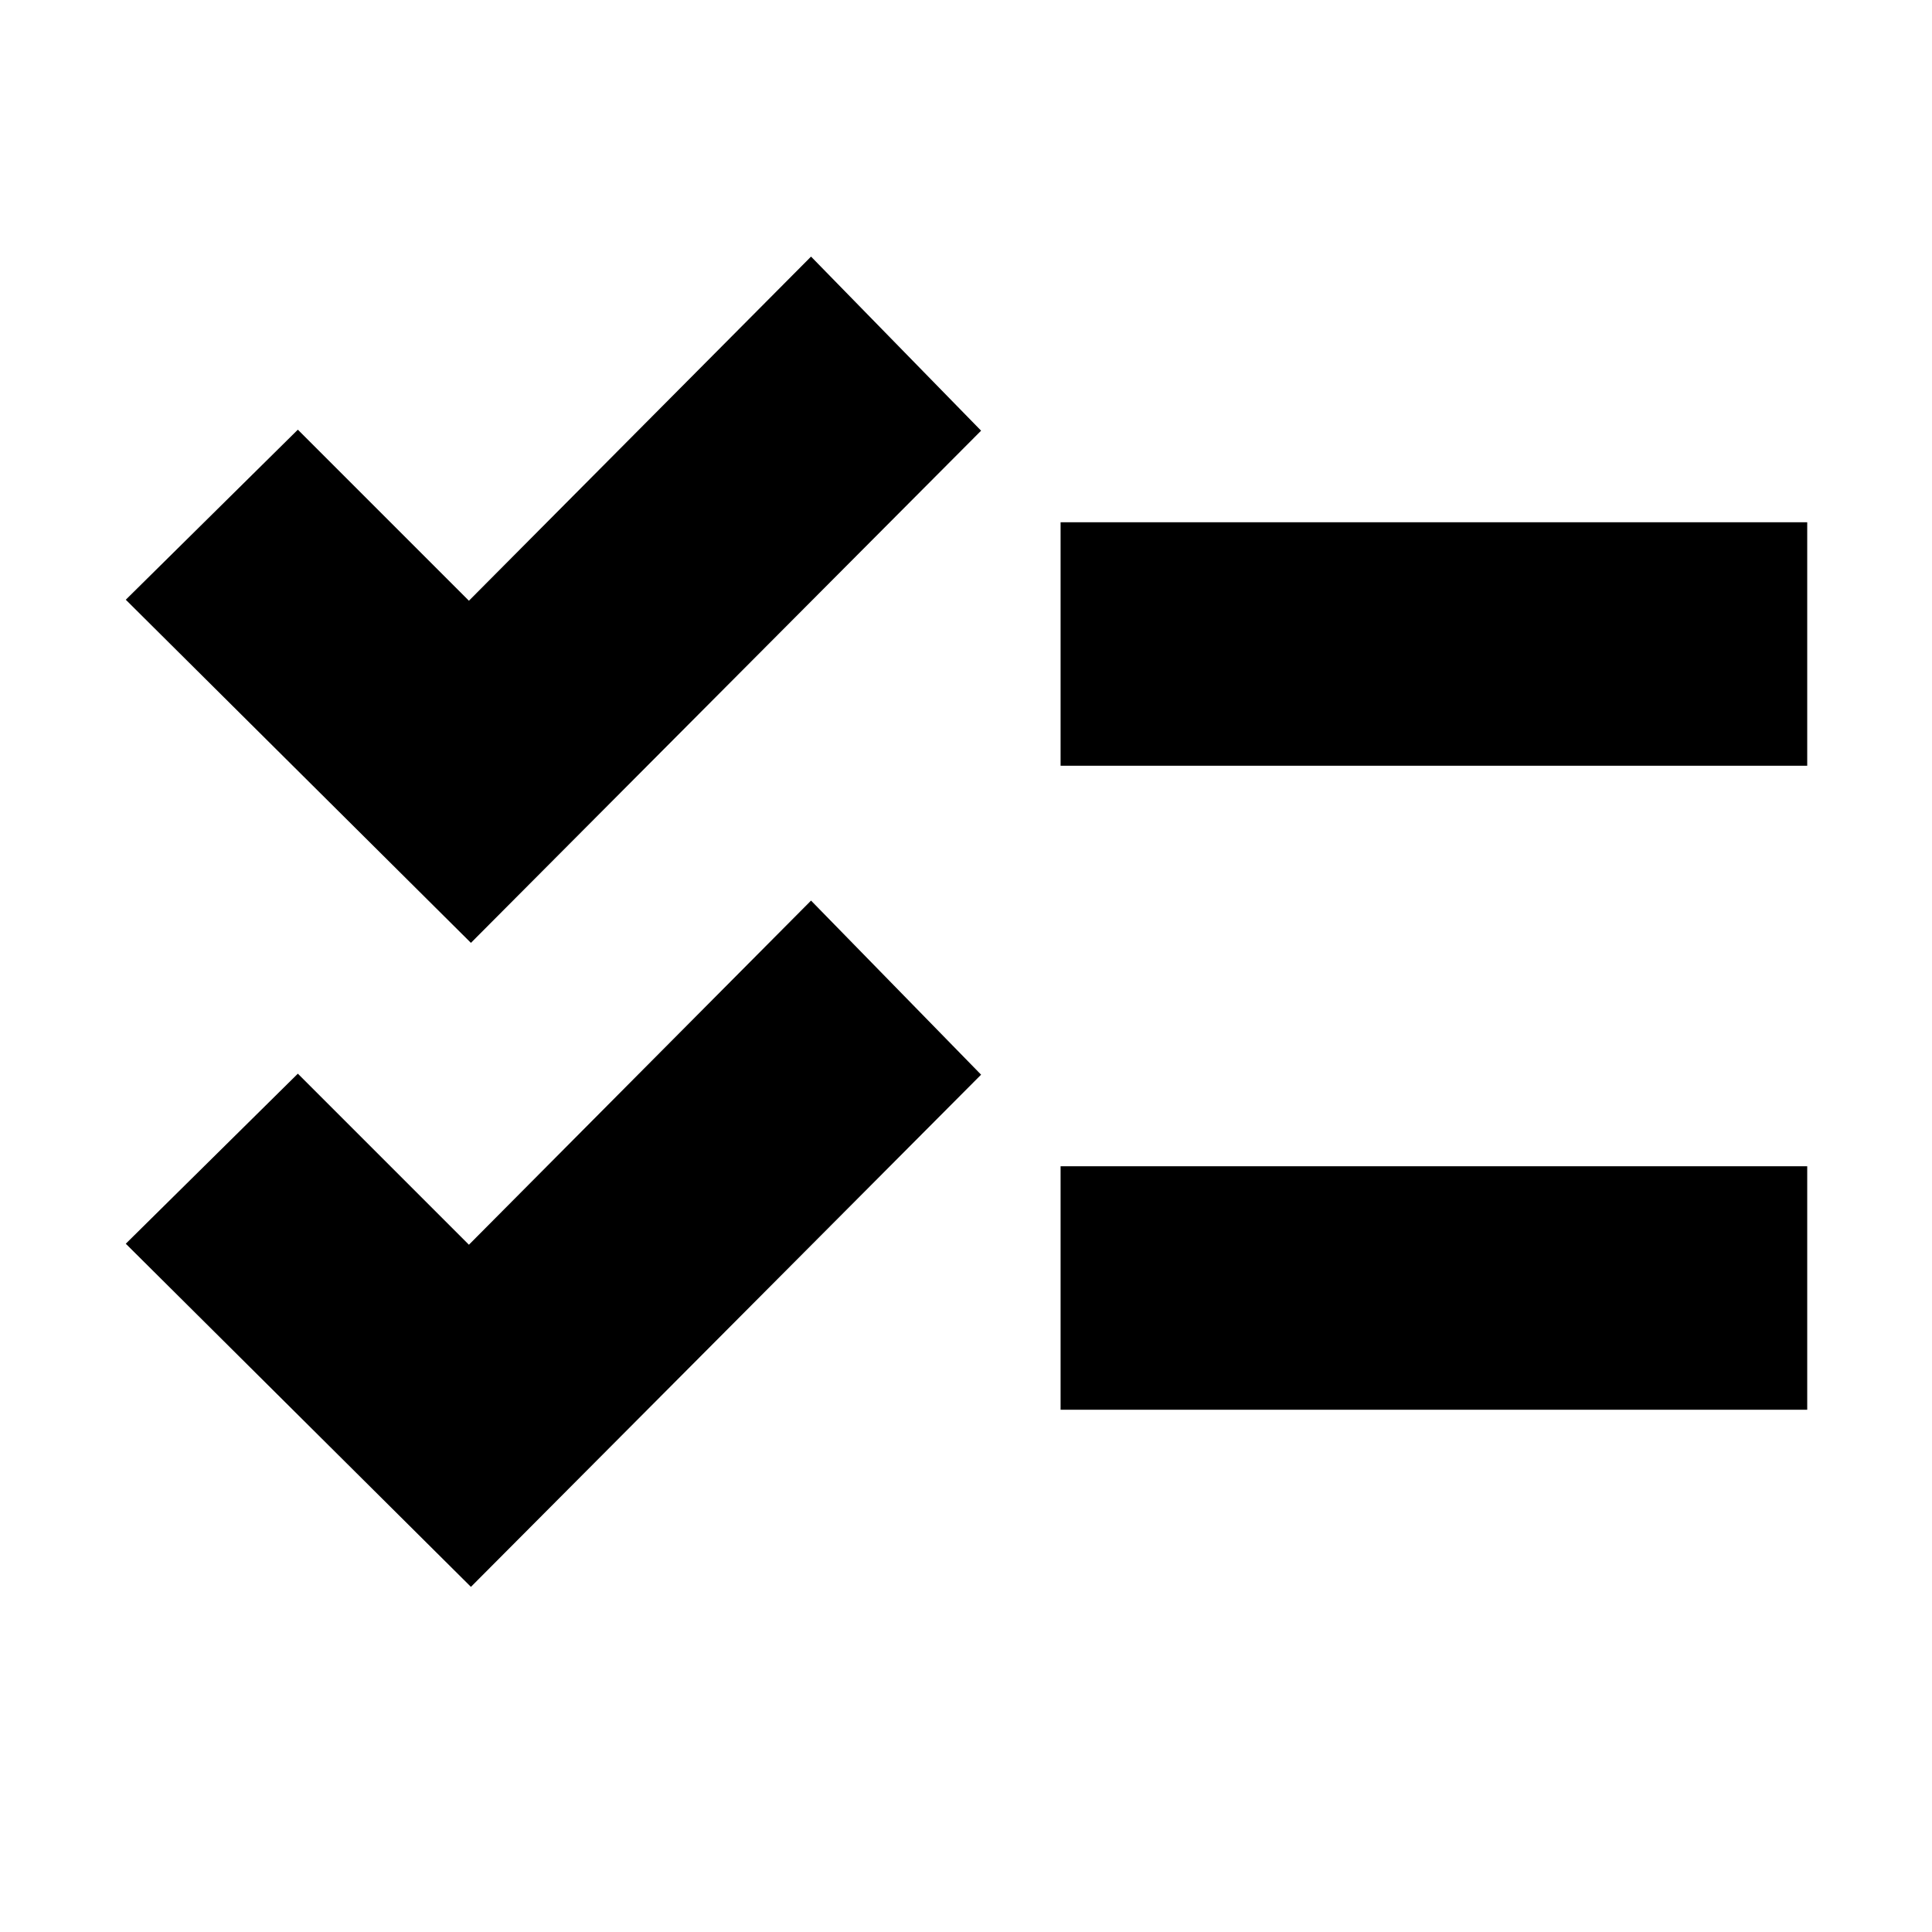 <svg xmlns="http://www.w3.org/2000/svg" height="24" viewBox="0 -960 960 960" width="24"><path d="M234-171.5 62.5-342l85.5-84.5 85 85 170-171 84.5 86.5L234-171.5Zm0-320L62.5-662l85.5-84.5 85 85 170-171 84.5 86.5L234-491.5Zm293 232v-121h371v121H527Zm0-320v-121h371v121H527Z"/></svg>
